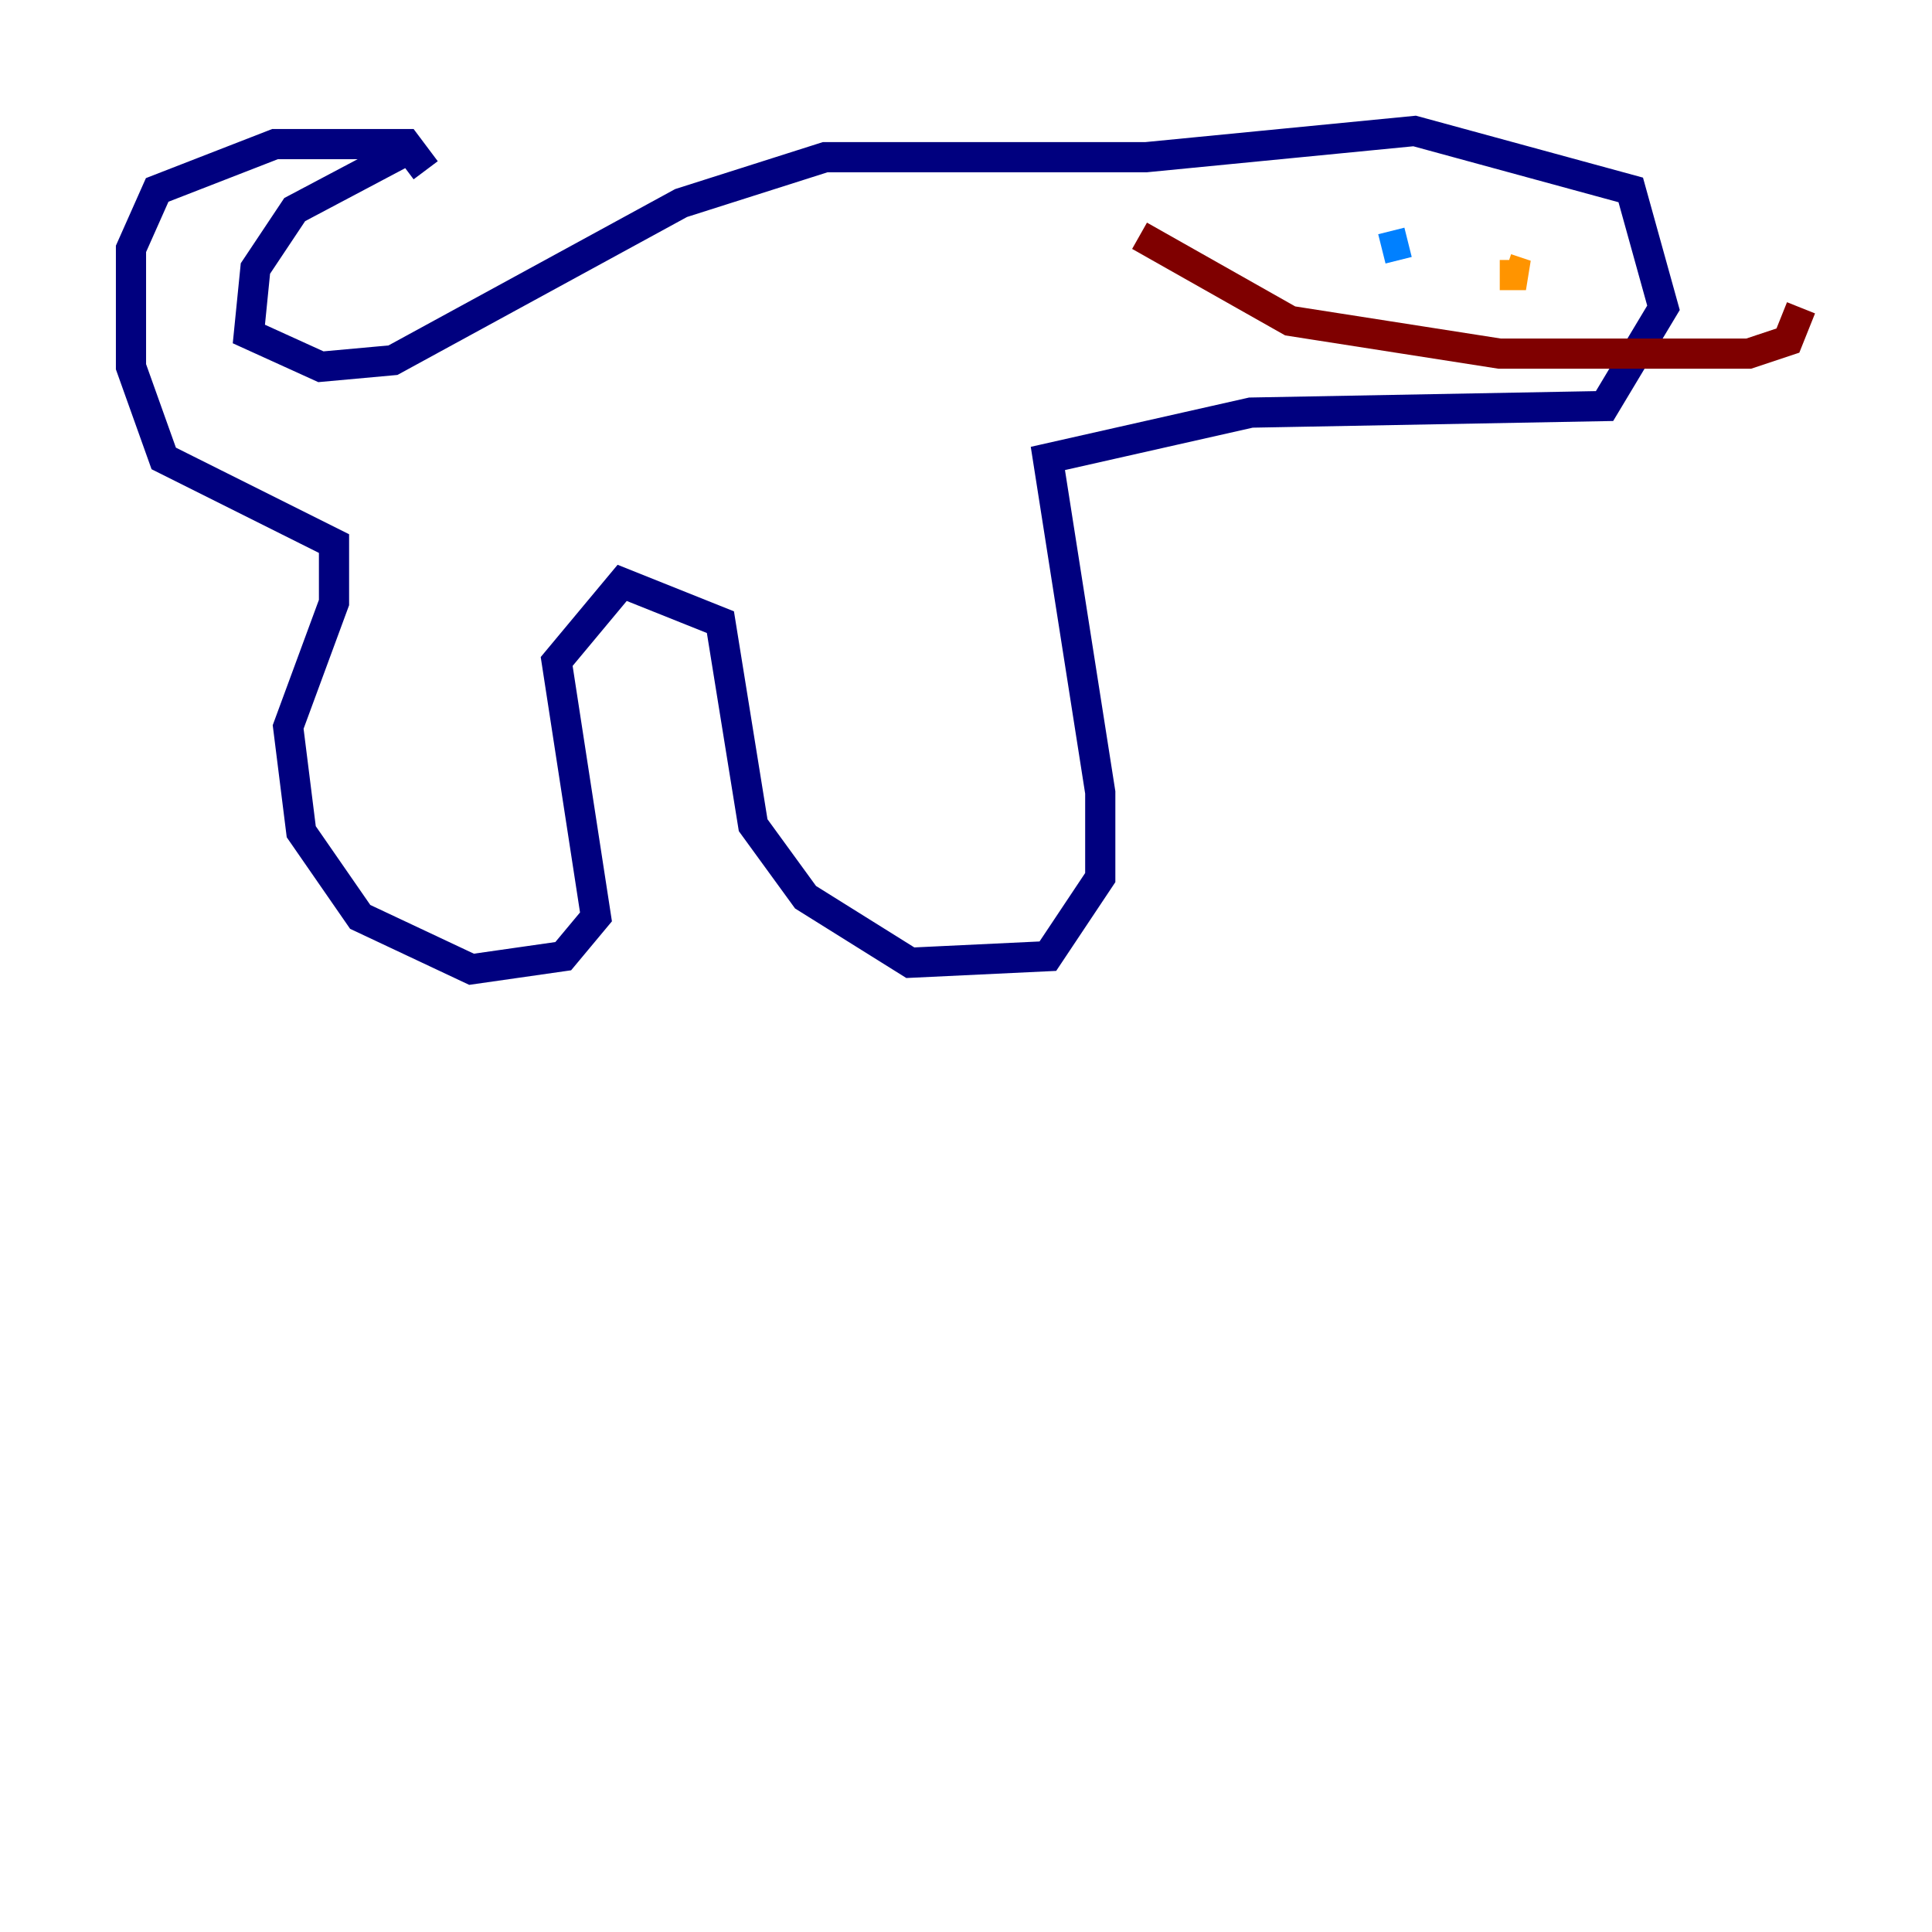 <?xml version="1.0" encoding="utf-8" ?>
<svg baseProfile="tiny" height="128" version="1.2" viewBox="0,0,128,128" width="128" xmlns="http://www.w3.org/2000/svg" xmlns:ev="http://www.w3.org/2001/xml-events" xmlns:xlink="http://www.w3.org/1999/xlink"><defs /><polyline fill="none" points="26.902,9.98 19.525,13.885 16.922,17.79 16.488,22.129 21.261,24.298 26.034,23.864 45.125,13.451 54.671,10.414 75.932,10.414 93.722,8.678 108.041,12.583 110.21,20.393 106.305,26.902 82.875,27.336 69.424,30.373 72.895,52.502 72.895,58.142 69.424,63.349 60.312,63.783 53.37,59.444 49.898,54.671 47.729,41.22 41.22,38.617 36.881,43.824 39.485,60.746 37.315,63.349 31.241,64.217 23.864,60.746 19.959,55.105 19.091,48.163 22.129,39.919 22.129,36.014 10.848,30.373 8.678,24.298 8.678,16.488 10.414,12.583 18.224,9.546 26.902,9.546 28.203,11.281" stroke="#00007f" stroke-width="2" /><polyline fill="none" points="93.288,16.054 91.552,16.488" stroke="#0080ff" stroke-width="2" /><polyline fill="none" points="102.4,17.356 102.4,17.356" stroke="#7cff79" stroke-width="2" /><polyline fill="none" points="99.797,17.79 101.098,18.224 99.363,18.224" stroke="#ff9400" stroke-width="2" /><polyline fill="none" points="75.498,15.62 85.478,21.261 99.363,23.43 115.851,23.43 118.454,22.563 119.322,20.393" stroke="#7f0000" stroke-width="2" /></svg>